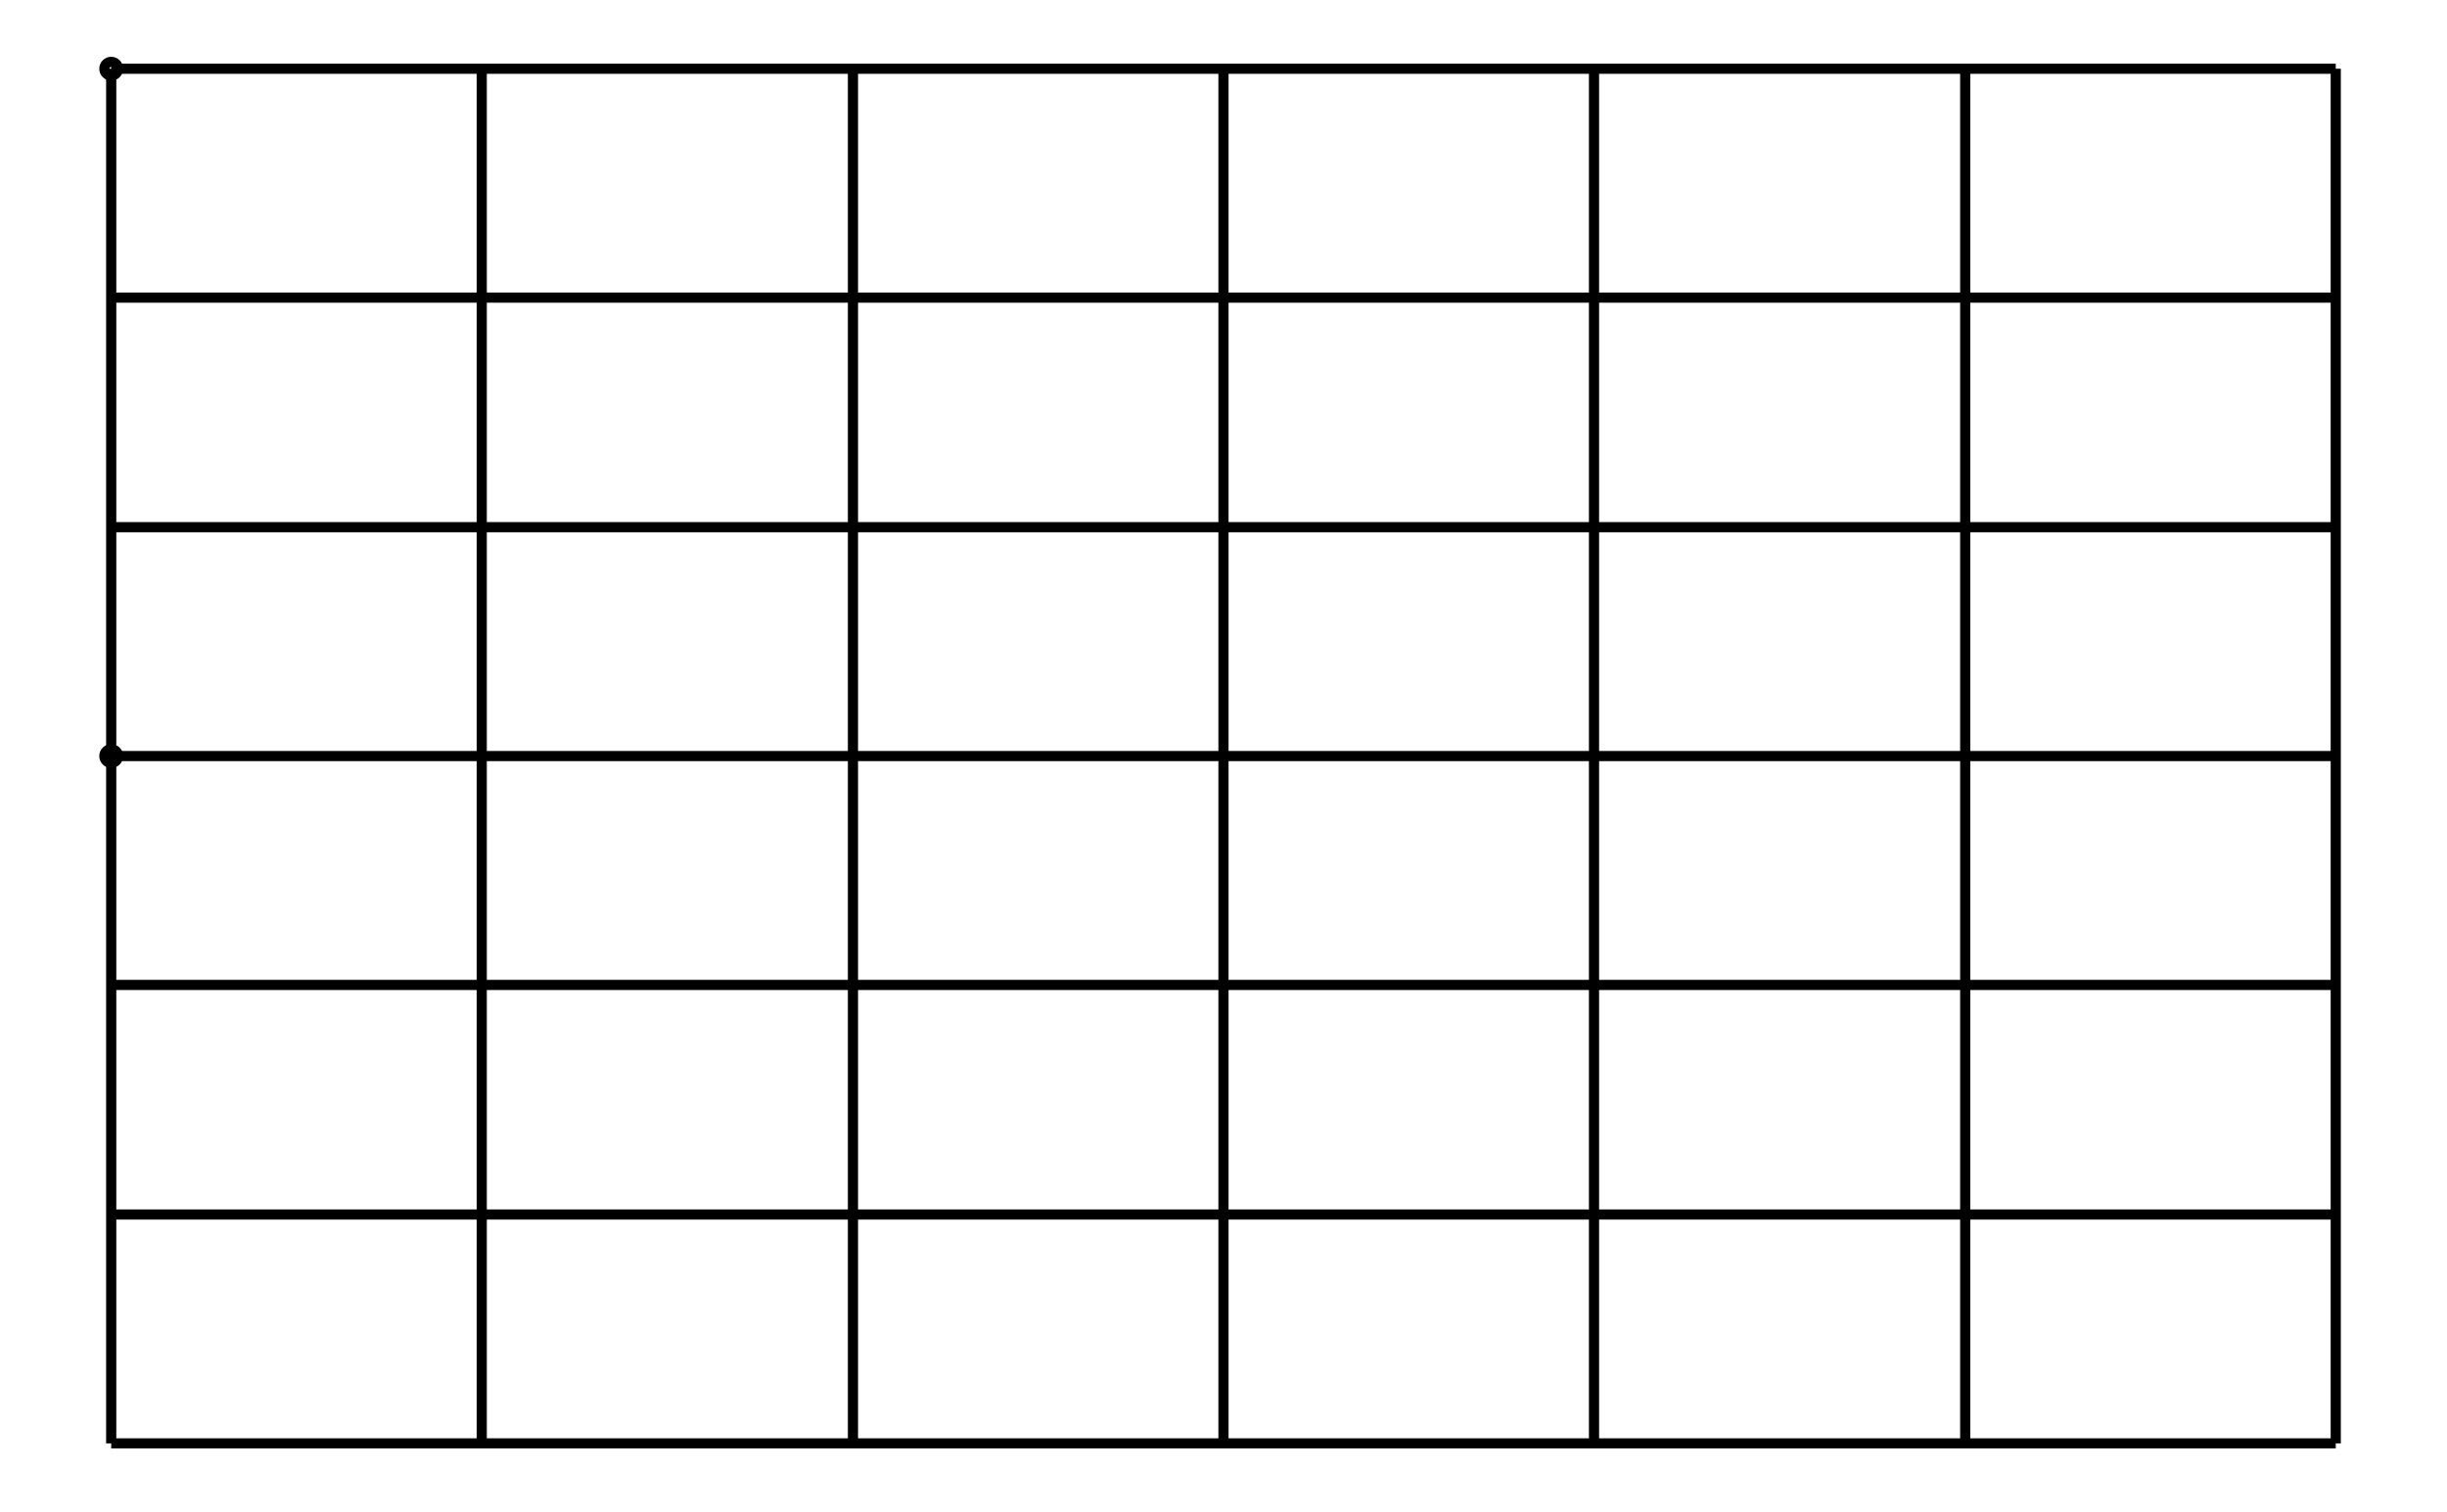 <svg xmlns="http://www.w3.org/2000/svg" width="161.8" height="100.0" viewBox="-5.000 -55.000 171.803 110.000">
<g fill="none" stroke="black" stroke-width="0.01%" transform="translate(0, 0) scale(50, -50)">
<circle cx="0.000" cy="0.000" r="0.010" />
<circle cx="0.000" cy="1.000" r="0.010" />
<polyline points="0.000,-1.000 0.000,-0.917 0.000,-0.833 0.000,-0.750 0.000,-0.667 0.000,-0.583 0.000,-0.500 0.000,-0.417 0.000,-0.333 0.000,-0.250 0.000,-0.167 0.000,-0.083 0.000,-0.000 0.000,0.083 0.000,0.167 0.000,0.250 0.000,0.333 0.000,0.417 0.000,0.500 0.000,0.583 0.000,0.667 0.000,0.750 0.000,0.833 0.000,0.917 0.000,1.000" />
<polyline points="0.539,-1.000 0.539,-0.917 0.539,-0.833 0.539,-0.750 0.539,-0.667 0.539,-0.583 0.539,-0.500 0.539,-0.417 0.539,-0.333 0.539,-0.250 0.539,-0.167 0.539,-0.083 0.539,-0.000 0.539,0.083 0.539,0.167 0.539,0.250 0.539,0.333 0.539,0.417 0.539,0.500 0.539,0.583 0.539,0.667 0.539,0.750 0.539,0.833 0.539,0.917 0.539,1.000" />
<polyline points="1.079,-1.000 1.079,-0.917 1.079,-0.833 1.079,-0.750 1.079,-0.667 1.079,-0.583 1.079,-0.500 1.079,-0.417 1.079,-0.333 1.079,-0.250 1.079,-0.167 1.079,-0.083 1.079,-0.000 1.079,0.083 1.079,0.167 1.079,0.250 1.079,0.333 1.079,0.417 1.079,0.500 1.079,0.583 1.079,0.667 1.079,0.750 1.079,0.833 1.079,0.917 1.079,1.000" />
<polyline points="1.618,-1.000 1.618,-0.917 1.618,-0.833 1.618,-0.750 1.618,-0.667 1.618,-0.583 1.618,-0.500 1.618,-0.417 1.618,-0.333 1.618,-0.250 1.618,-0.167 1.618,-0.083 1.618,-0.000 1.618,0.083 1.618,0.167 1.618,0.250 1.618,0.333 1.618,0.417 1.618,0.500 1.618,0.583 1.618,0.667 1.618,0.750 1.618,0.833 1.618,0.917 1.618,1.000" />
<polyline points="2.157,-1.000 2.157,-0.917 2.157,-0.833 2.157,-0.750 2.157,-0.667 2.157,-0.583 2.157,-0.500 2.157,-0.417 2.157,-0.333 2.157,-0.250 2.157,-0.167 2.157,-0.083 2.157,-0.000 2.157,0.083 2.157,0.167 2.157,0.250 2.157,0.333 2.157,0.417 2.157,0.500 2.157,0.583 2.157,0.667 2.157,0.750 2.157,0.833 2.157,0.917 2.157,1.000" />
<polyline points="2.697,-1.000 2.697,-0.917 2.697,-0.833 2.697,-0.750 2.697,-0.667 2.697,-0.583 2.697,-0.500 2.697,-0.417 2.697,-0.333 2.697,-0.250 2.697,-0.167 2.697,-0.083 2.697,-0.000 2.697,0.083 2.697,0.167 2.697,0.250 2.697,0.333 2.697,0.417 2.697,0.500 2.697,0.583 2.697,0.667 2.697,0.750 2.697,0.833 2.697,0.917 2.697,1.000" />
<polyline points="3.236,-1.000 3.236,-0.917 3.236,-0.833 3.236,-0.750 3.236,-0.667 3.236,-0.583 3.236,-0.500 3.236,-0.417 3.236,-0.333 3.236,-0.250 3.236,-0.167 3.236,-0.083 3.236,-0.000 3.236,0.083 3.236,0.167 3.236,0.250 3.236,0.333 3.236,0.417 3.236,0.500 3.236,0.583 3.236,0.667 3.236,0.750 3.236,0.833 3.236,0.917 3.236,1.000" />
<polyline points="0.000,-1.000 0.135,-1.000 0.270,-1.000 0.405,-1.000 0.539,-1.000 0.674,-1.000 0.809,-1.000 0.944,-1.000 1.079,-1.000 1.214,-1.000 1.348,-1.000 1.483,-1.000 1.618,-1.000 1.753,-1.000 1.888,-1.000 2.023,-1.000 2.157,-1.000 2.292,-1.000 2.427,-1.000 2.562,-1.000 2.697,-1.000 2.832,-1.000 2.966,-1.000 3.101,-1.000 3.236,-1.000" />
<polyline points="0.000,-0.667 0.135,-0.667 0.270,-0.667 0.405,-0.667 0.539,-0.667 0.674,-0.667 0.809,-0.667 0.944,-0.667 1.079,-0.667 1.214,-0.667 1.348,-0.667 1.483,-0.667 1.618,-0.667 1.753,-0.667 1.888,-0.667 2.023,-0.667 2.157,-0.667 2.292,-0.667 2.427,-0.667 2.562,-0.667 2.697,-0.667 2.832,-0.667 2.966,-0.667 3.101,-0.667 3.236,-0.667" />
<polyline points="0.000,-0.333 0.135,-0.333 0.270,-0.333 0.405,-0.333 0.539,-0.333 0.674,-0.333 0.809,-0.333 0.944,-0.333 1.079,-0.333 1.214,-0.333 1.348,-0.333 1.483,-0.333 1.618,-0.333 1.753,-0.333 1.888,-0.333 2.023,-0.333 2.157,-0.333 2.292,-0.333 2.427,-0.333 2.562,-0.333 2.697,-0.333 2.832,-0.333 2.966,-0.333 3.101,-0.333 3.236,-0.333" />
<polyline points="0.000,-0.000 0.135,-0.000 0.270,-0.000 0.405,-0.000 0.539,-0.000 0.674,-0.000 0.809,-0.000 0.944,-0.000 1.079,-0.000 1.214,-0.000 1.348,-0.000 1.483,-0.000 1.618,-0.000 1.753,-0.000 1.888,-0.000 2.023,-0.000 2.157,-0.000 2.292,-0.000 2.427,-0.000 2.562,-0.000 2.697,-0.000 2.832,-0.000 2.966,-0.000 3.101,-0.000 3.236,-0.000" />
<polyline points="0.000,0.333 0.135,0.333 0.270,0.333 0.405,0.333 0.539,0.333 0.674,0.333 0.809,0.333 0.944,0.333 1.079,0.333 1.214,0.333 1.348,0.333 1.483,0.333 1.618,0.333 1.753,0.333 1.888,0.333 2.023,0.333 2.157,0.333 2.292,0.333 2.427,0.333 2.562,0.333 2.697,0.333 2.832,0.333 2.966,0.333 3.101,0.333 3.236,0.333" />
<polyline points="0.000,0.667 0.135,0.667 0.270,0.667 0.405,0.667 0.539,0.667 0.674,0.667 0.809,0.667 0.944,0.667 1.079,0.667 1.214,0.667 1.348,0.667 1.483,0.667 1.618,0.667 1.753,0.667 1.888,0.667 2.023,0.667 2.157,0.667 2.292,0.667 2.427,0.667 2.562,0.667 2.697,0.667 2.832,0.667 2.966,0.667 3.101,0.667 3.236,0.667" />
<polyline points="0.000,1.000 0.135,1.000 0.270,1.000 0.405,1.000 0.539,1.000 0.674,1.000 0.809,1.000 0.944,1.000 1.079,1.000 1.214,1.000 1.348,1.000 1.483,1.000 1.618,1.000 1.753,1.000 1.888,1.000 2.023,1.000 2.157,1.000 2.292,1.000 2.427,1.000 2.562,1.000 2.697,1.000 2.832,1.000 2.966,1.000 3.101,1.000 3.236,1.000" />
</g>
</svg>